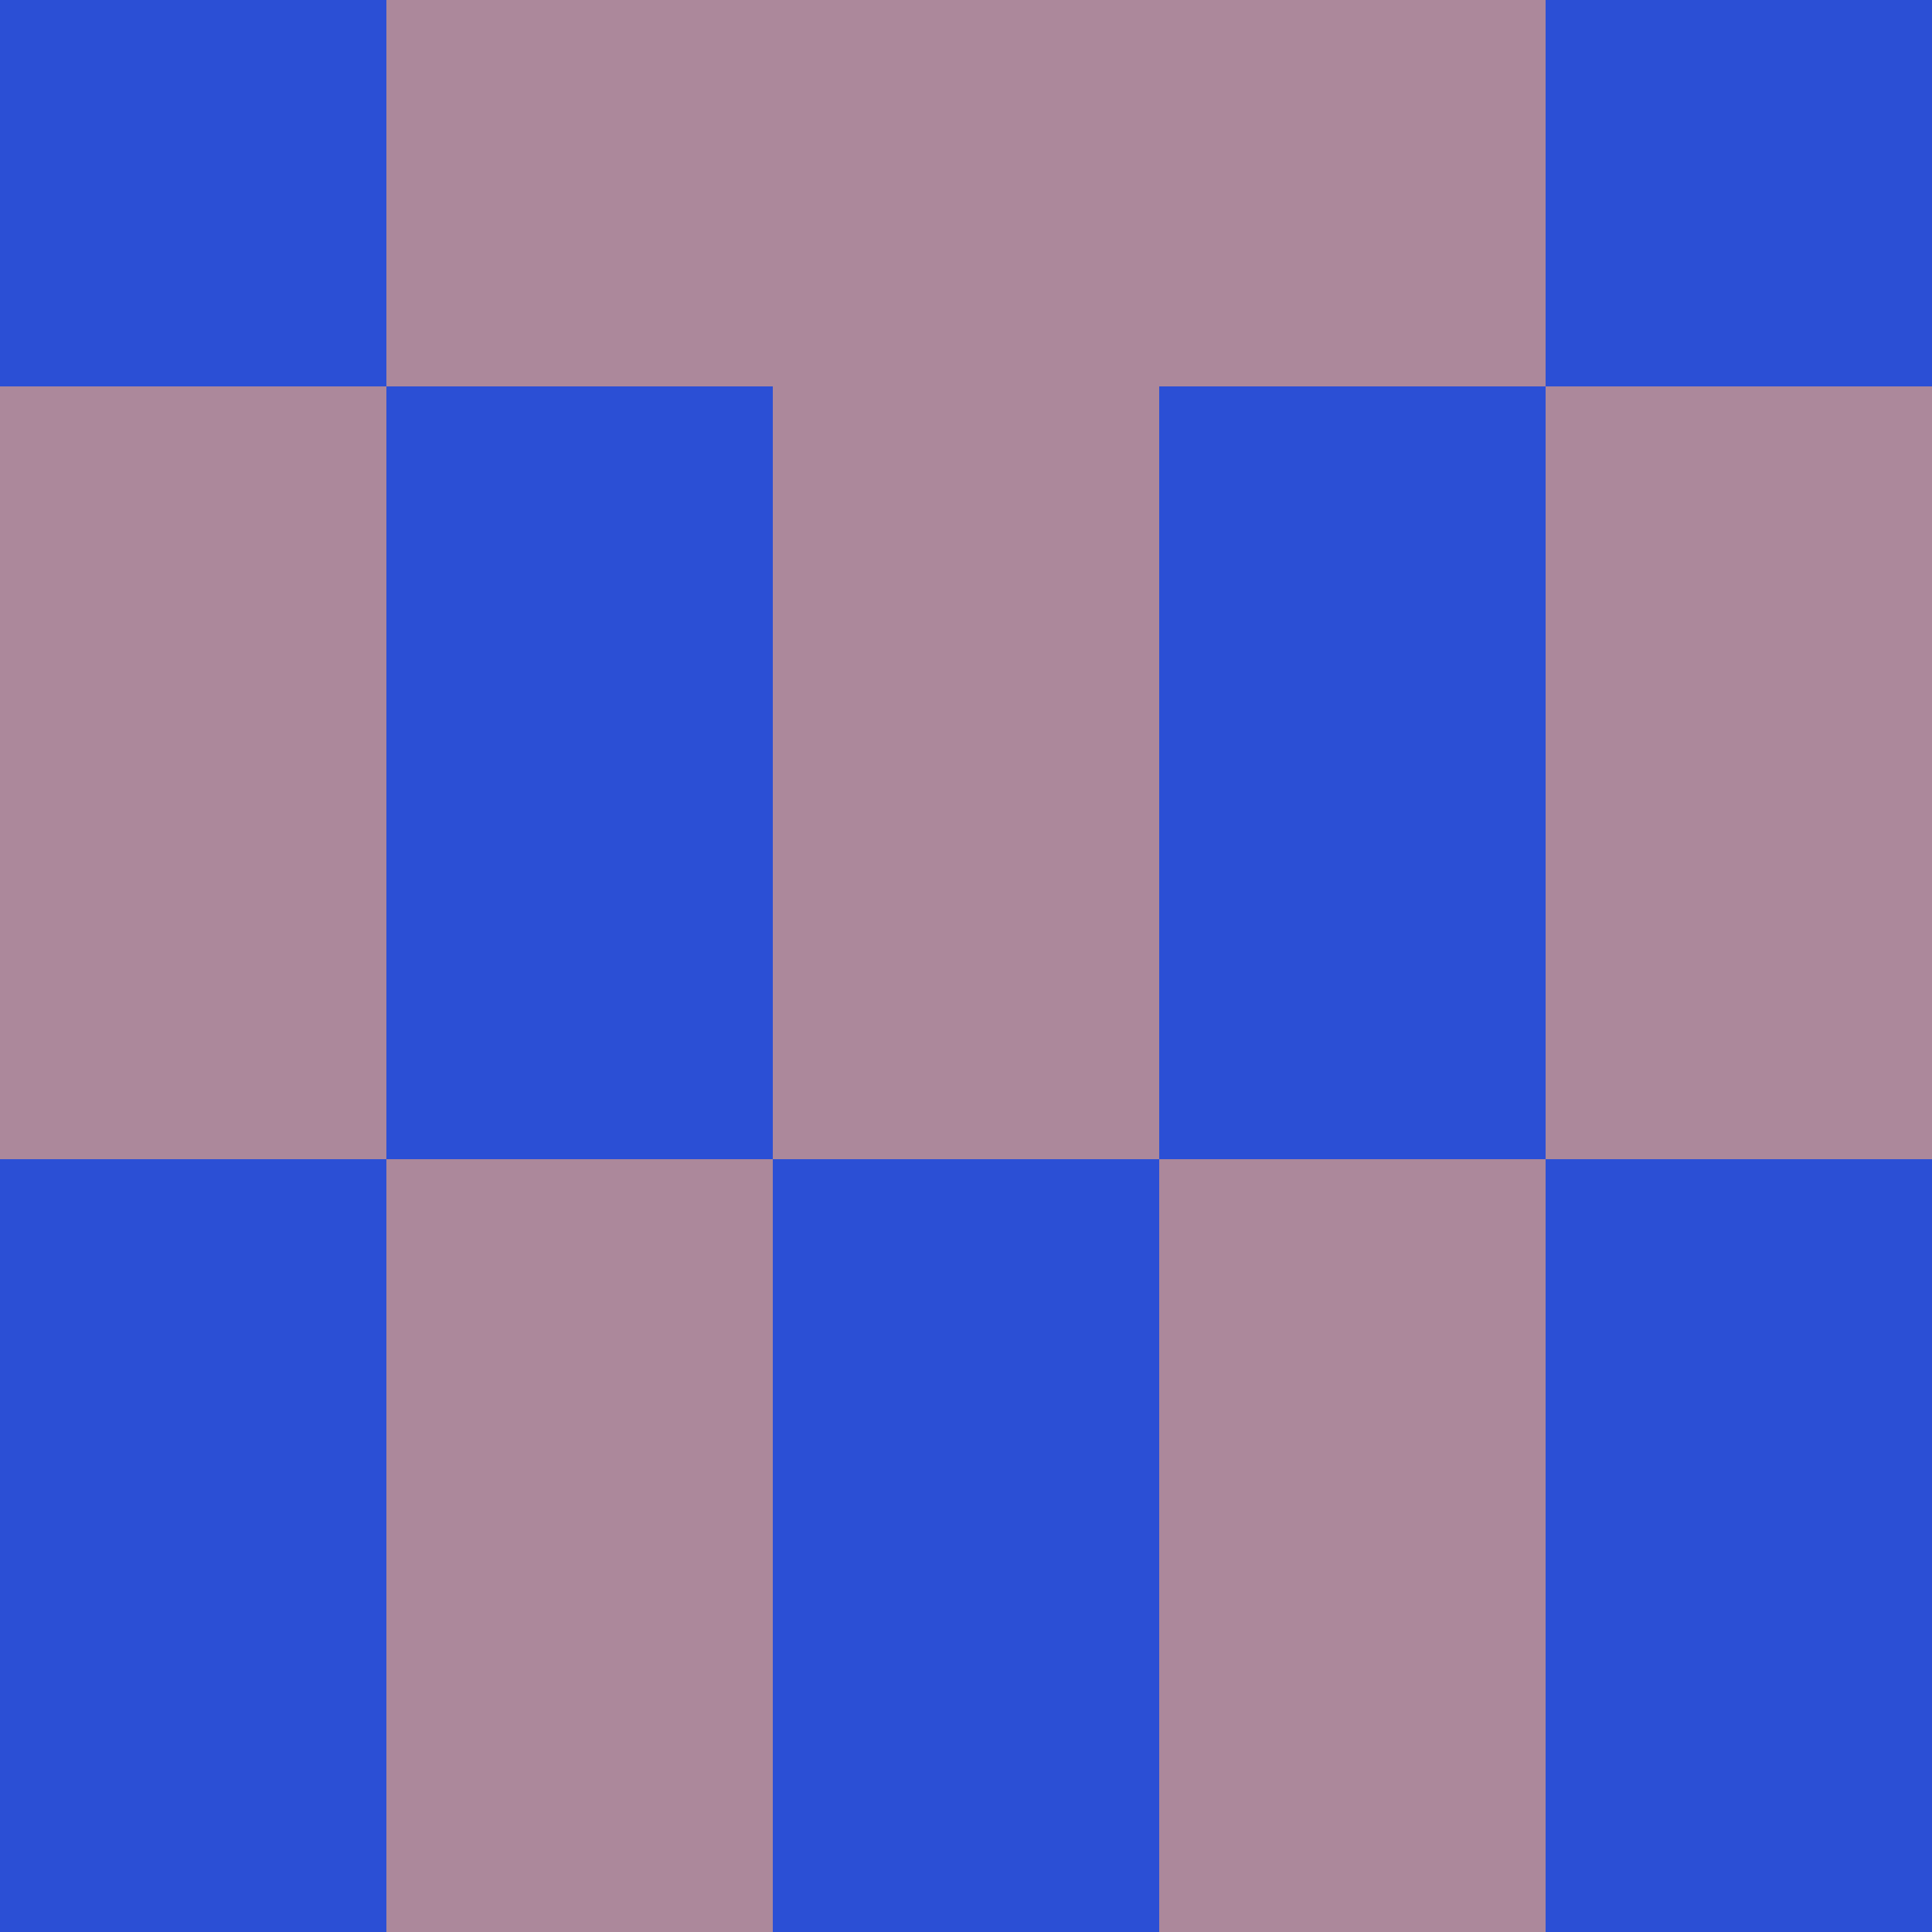<?xml version="1.0" encoding="utf-8"?>
<!DOCTYPE svg PUBLIC "-//W3C//DTD SVG 20010904//EN"
        "http://www.w3.org/TR/2001/REC-SVG-20010904/DTD/svg10.dtd">

<svg viewBox="0 0 5 5"
     xmlns="http://www.w3.org/2000/svg"
     xmlns:xlink="http://www.w3.org/1999/xlink">

            <rect x ="0" y="0"
          width="1" height="1"
          fill="#2B4FD5"></rect>
        <rect x ="4" y="0"
          width="1" height="1"
          fill="#2B4FD5"></rect>
        <rect x ="1" y="0"
          width="1" height="1"
          fill="#AC889B"></rect>
        <rect x ="3" y="0"
          width="1" height="1"
          fill="#AC889B"></rect>
        <rect x ="2" y="0"
          width="1" height="1"
          fill="#AC889B"></rect>
                <rect x ="0" y="1"
          width="1" height="1"
          fill="#AC889B"></rect>
        <rect x ="4" y="1"
          width="1" height="1"
          fill="#AC889B"></rect>
        <rect x ="1" y="1"
          width="1" height="1"
          fill="#2B4FD5"></rect>
        <rect x ="3" y="1"
          width="1" height="1"
          fill="#2B4FD5"></rect>
        <rect x ="2" y="1"
          width="1" height="1"
          fill="#AC889B"></rect>
                <rect x ="0" y="2"
          width="1" height="1"
          fill="#AC889B"></rect>
        <rect x ="4" y="2"
          width="1" height="1"
          fill="#AC889B"></rect>
        <rect x ="1" y="2"
          width="1" height="1"
          fill="#2B4FD5"></rect>
        <rect x ="3" y="2"
          width="1" height="1"
          fill="#2B4FD5"></rect>
        <rect x ="2" y="2"
          width="1" height="1"
          fill="#AC889B"></rect>
                <rect x ="0" y="3"
          width="1" height="1"
          fill="#2B4FD5"></rect>
        <rect x ="4" y="3"
          width="1" height="1"
          fill="#2B4FD5"></rect>
        <rect x ="1" y="3"
          width="1" height="1"
          fill="#AC889B"></rect>
        <rect x ="3" y="3"
          width="1" height="1"
          fill="#AC889B"></rect>
        <rect x ="2" y="3"
          width="1" height="1"
          fill="#2B4FD5"></rect>
                <rect x ="0" y="4"
          width="1" height="1"
          fill="#2B4FD5"></rect>
        <rect x ="4" y="4"
          width="1" height="1"
          fill="#2B4FD5"></rect>
        <rect x ="1" y="4"
          width="1" height="1"
          fill="#AC889B"></rect>
        <rect x ="3" y="4"
          width="1" height="1"
          fill="#AC889B"></rect>
        <rect x ="2" y="4"
          width="1" height="1"
          fill="#2B4FD5"></rect>
        </svg>


